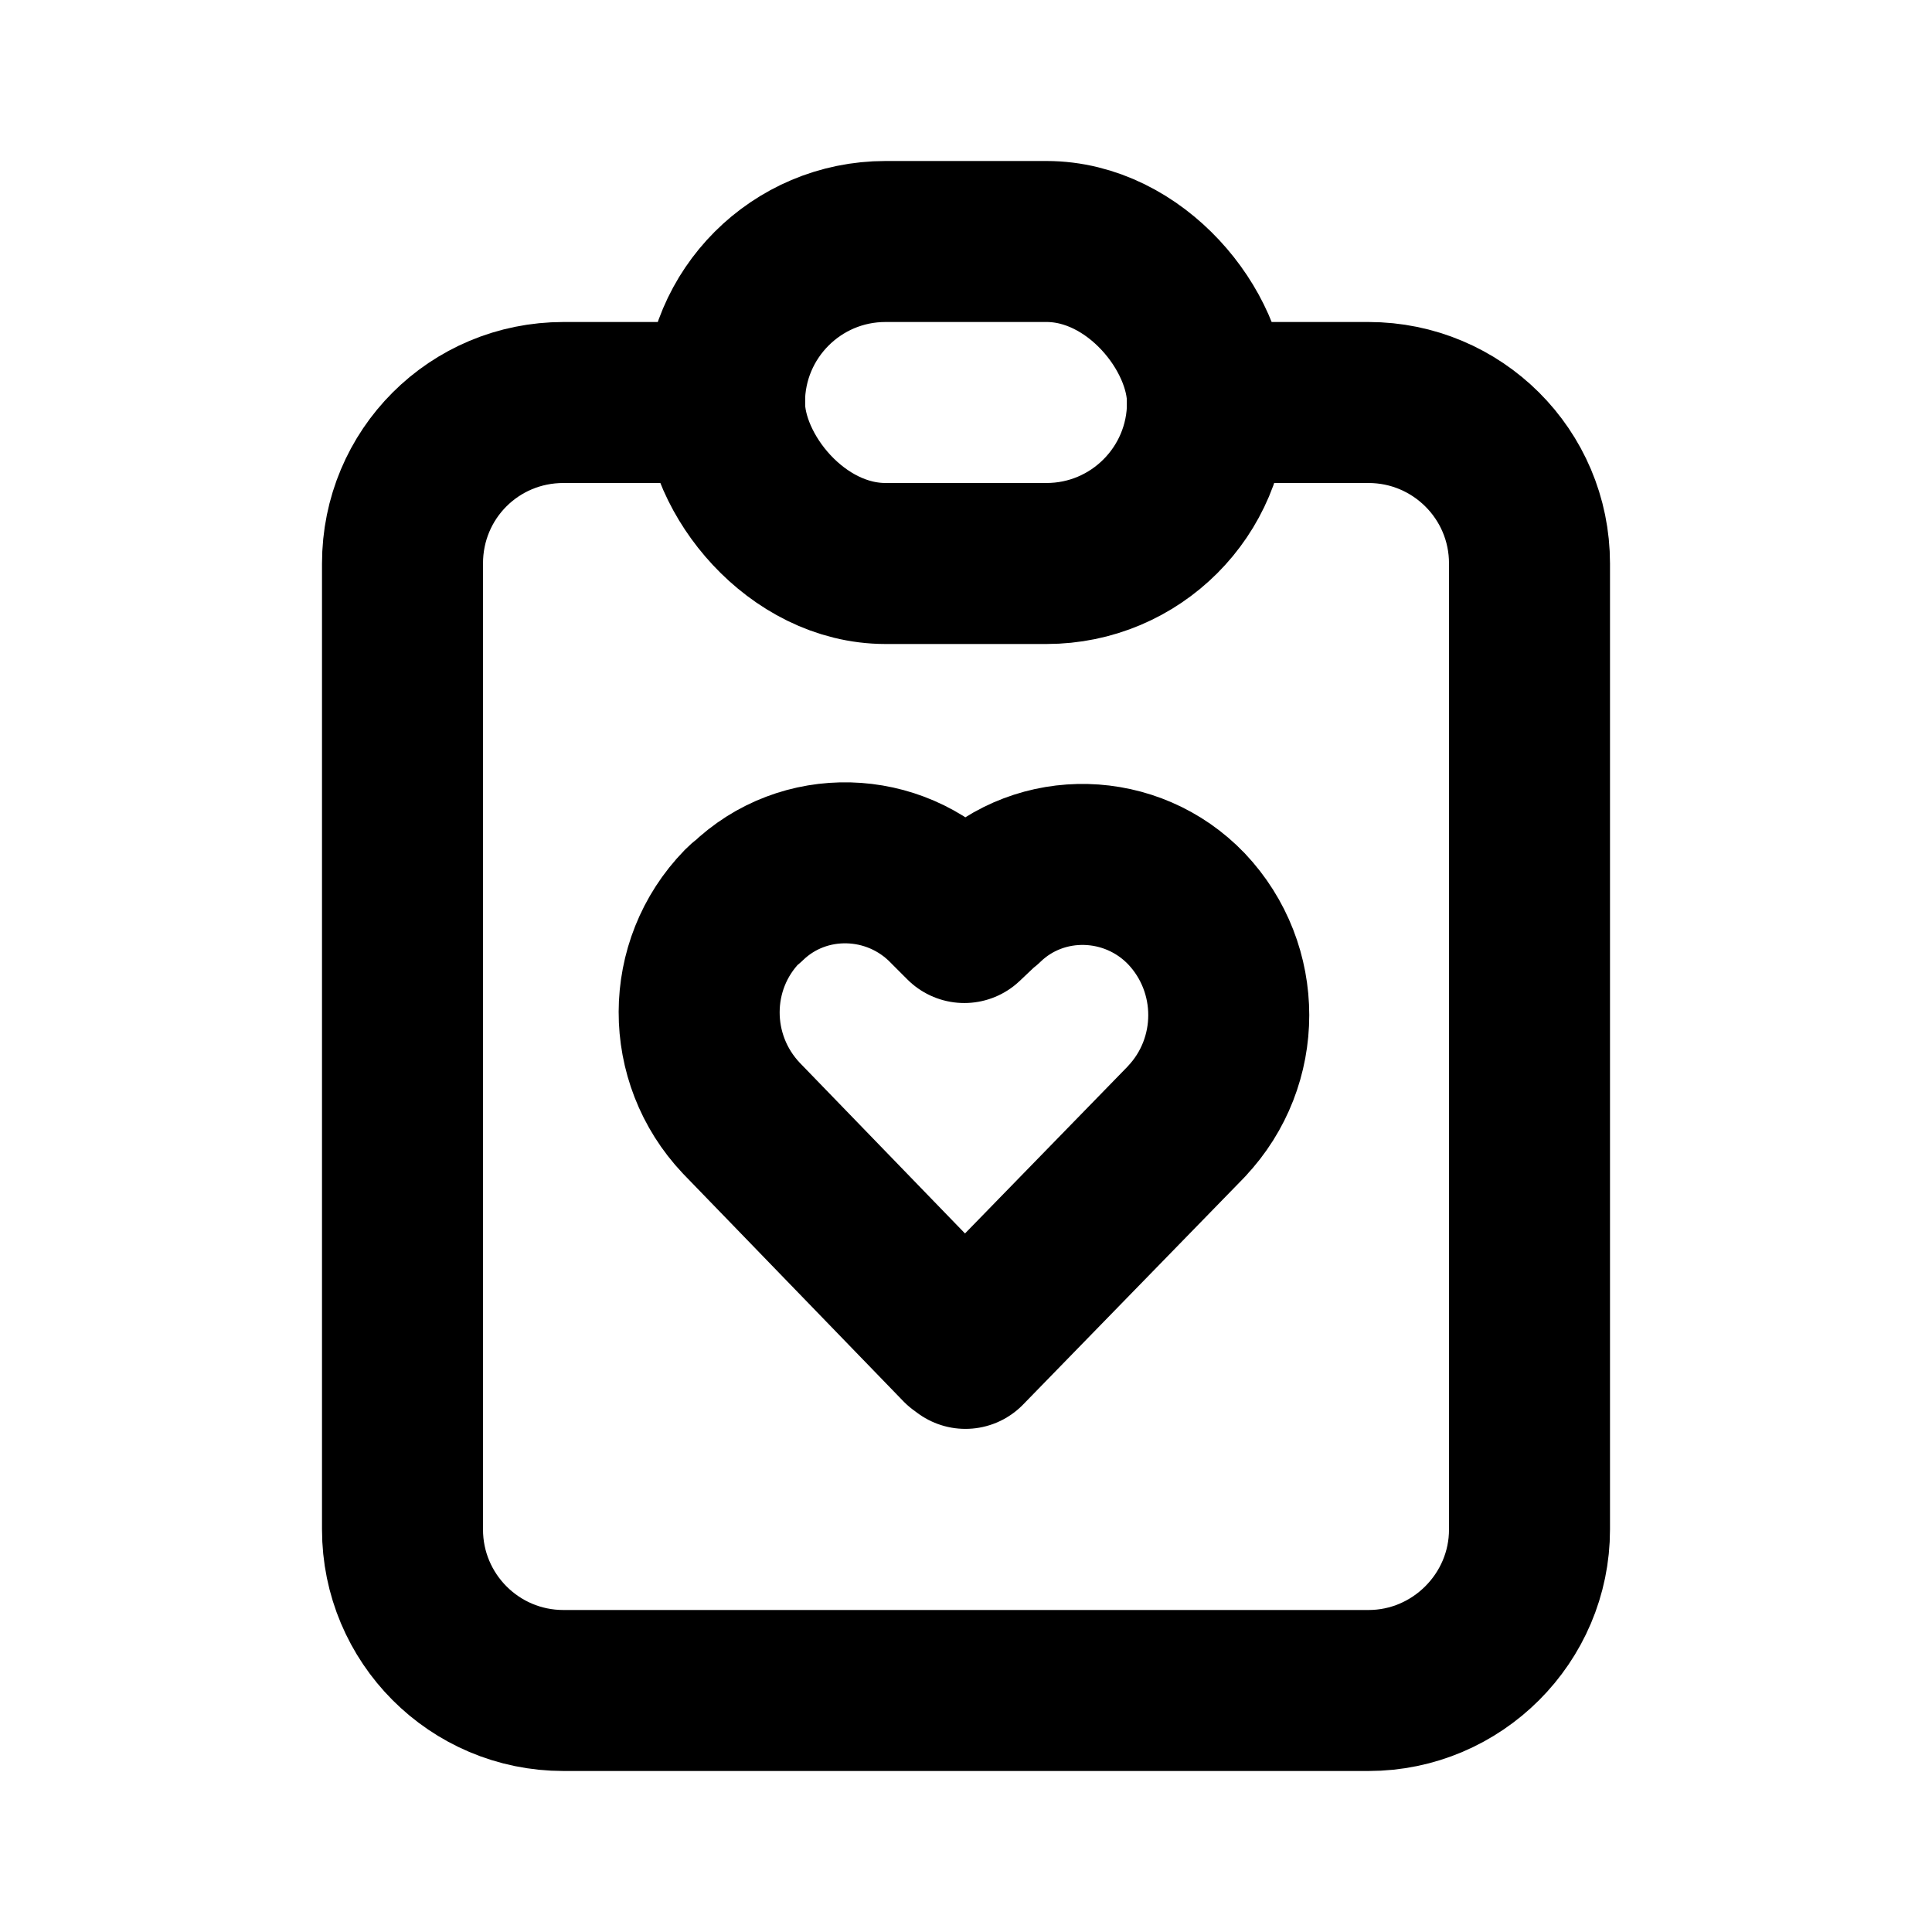 <svg viewBox="0 0 24 24" xmlns="http://www.w3.org/2000/svg"><g fill="none"><path d="M0 0h24v24H0Z"/><g stroke-linecap="round" stroke-width="2" stroke="#000" fill="none" stroke-linejoin="round"><path d="M9 5H7v0c-1.11 0-2 .89-2 2v12 0c0 1.1.89 2 2 2h10v0c1.1 0 2-.9 2-2V7v0c0-1.11-.9-2-2-2h-2"/><rect width="6" height="4" x="9" y="3" rx="2"/><path d="M11.993 16.75l2.747-2.82h-.001c.7-.74.7-1.9 0-2.64v0c-.68-.71-1.81-.74-2.51-.06 -.02.01-.04.03-.06.05l-.19.18 -.19-.19v0c-.68-.71-1.81-.74-2.51-.06 -.02.01-.04.03-.06.05v0c-.71.73-.71 1.89-.01 2.63l2.73 2.82Z"/></g></g></svg>